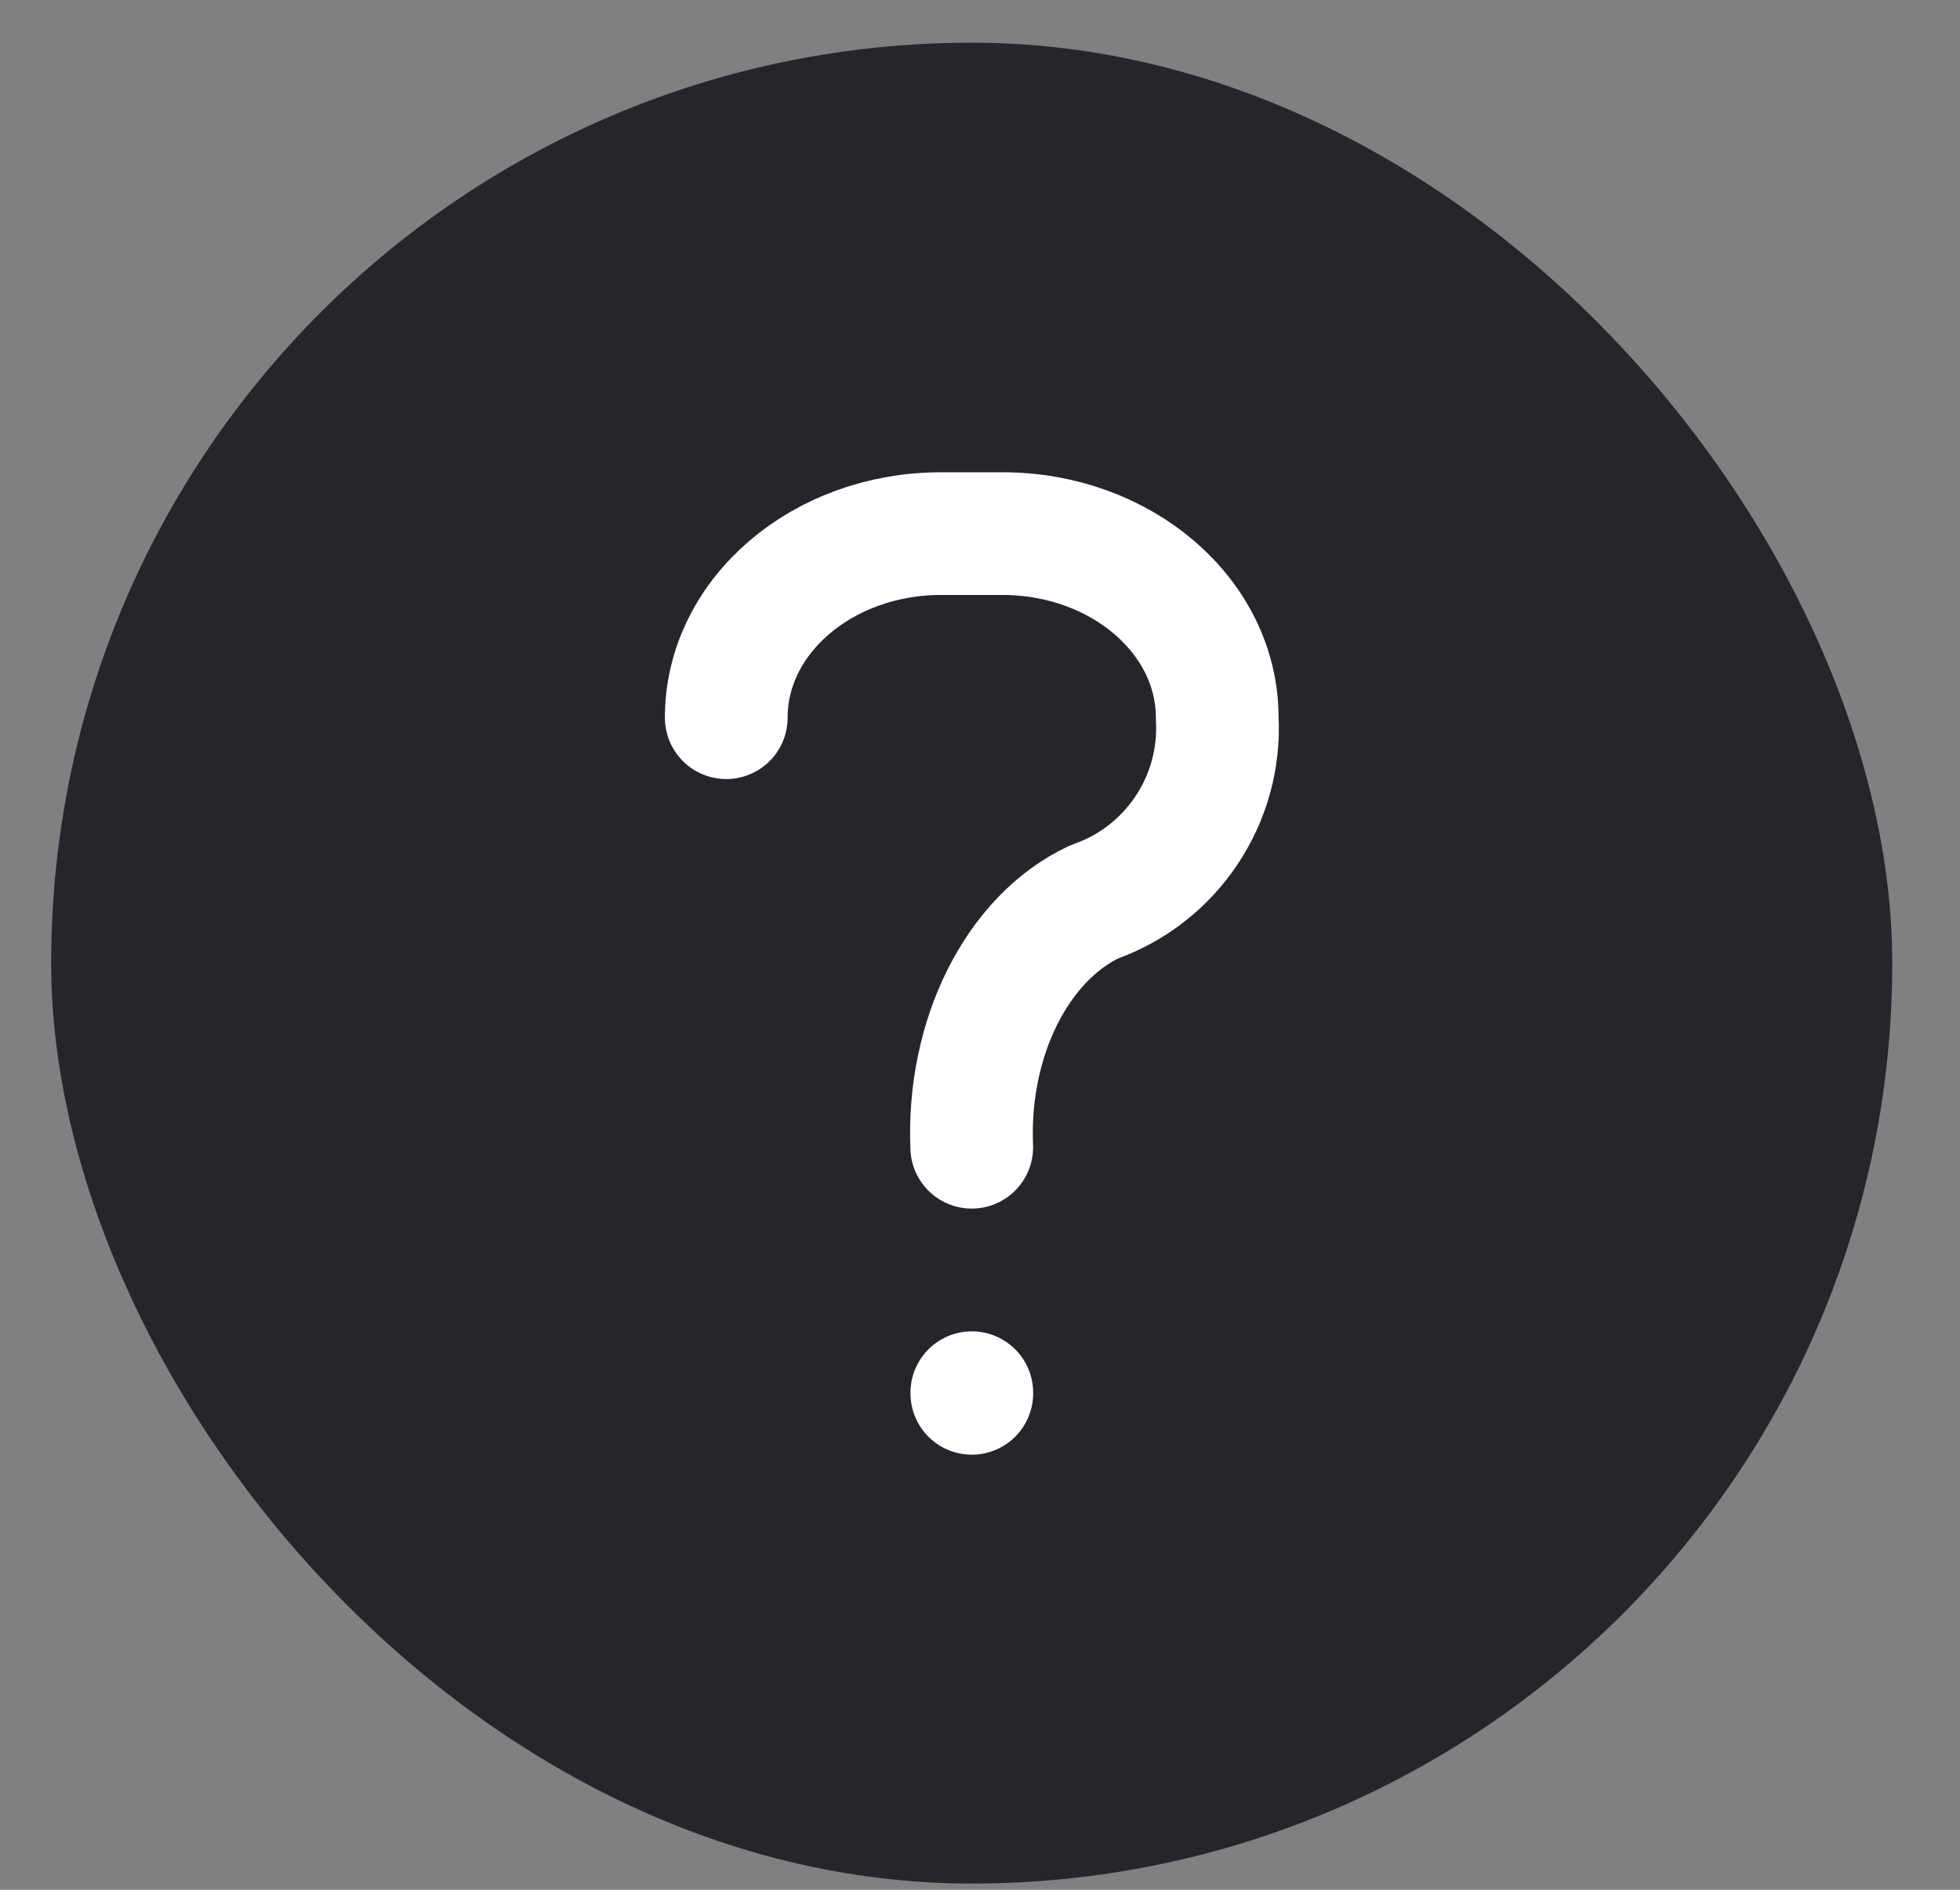 <svg width="28" height="27" viewBox="0 0 28 27" fill="none" xmlns="http://www.w3.org/2000/svg">
<rect x="0" y="0" width="28" height="27" fill="#808080" stroke="none"/>
<rect x="0.731" y="0.61" width="26.301" height="26.301" rx="13.15" fill="#25262B"/>
<path d="M10.375 10.254C10.375 8.802 11.749 7.624 13.443 7.624H14.32C16.015 7.624 17.389 8.802 17.389 10.254C17.455 11.423 16.74 12.496 15.635 12.884C14.53 13.402 13.815 14.832 13.882 16.391" stroke="white" stroke-width="1.753" stroke-linecap="round" stroke-linejoin="round"/>
<path d="M13.883 19.898V19.907" stroke="white" stroke-width="1.753" stroke-linecap="round" stroke-linejoin="round"/>
</svg>
